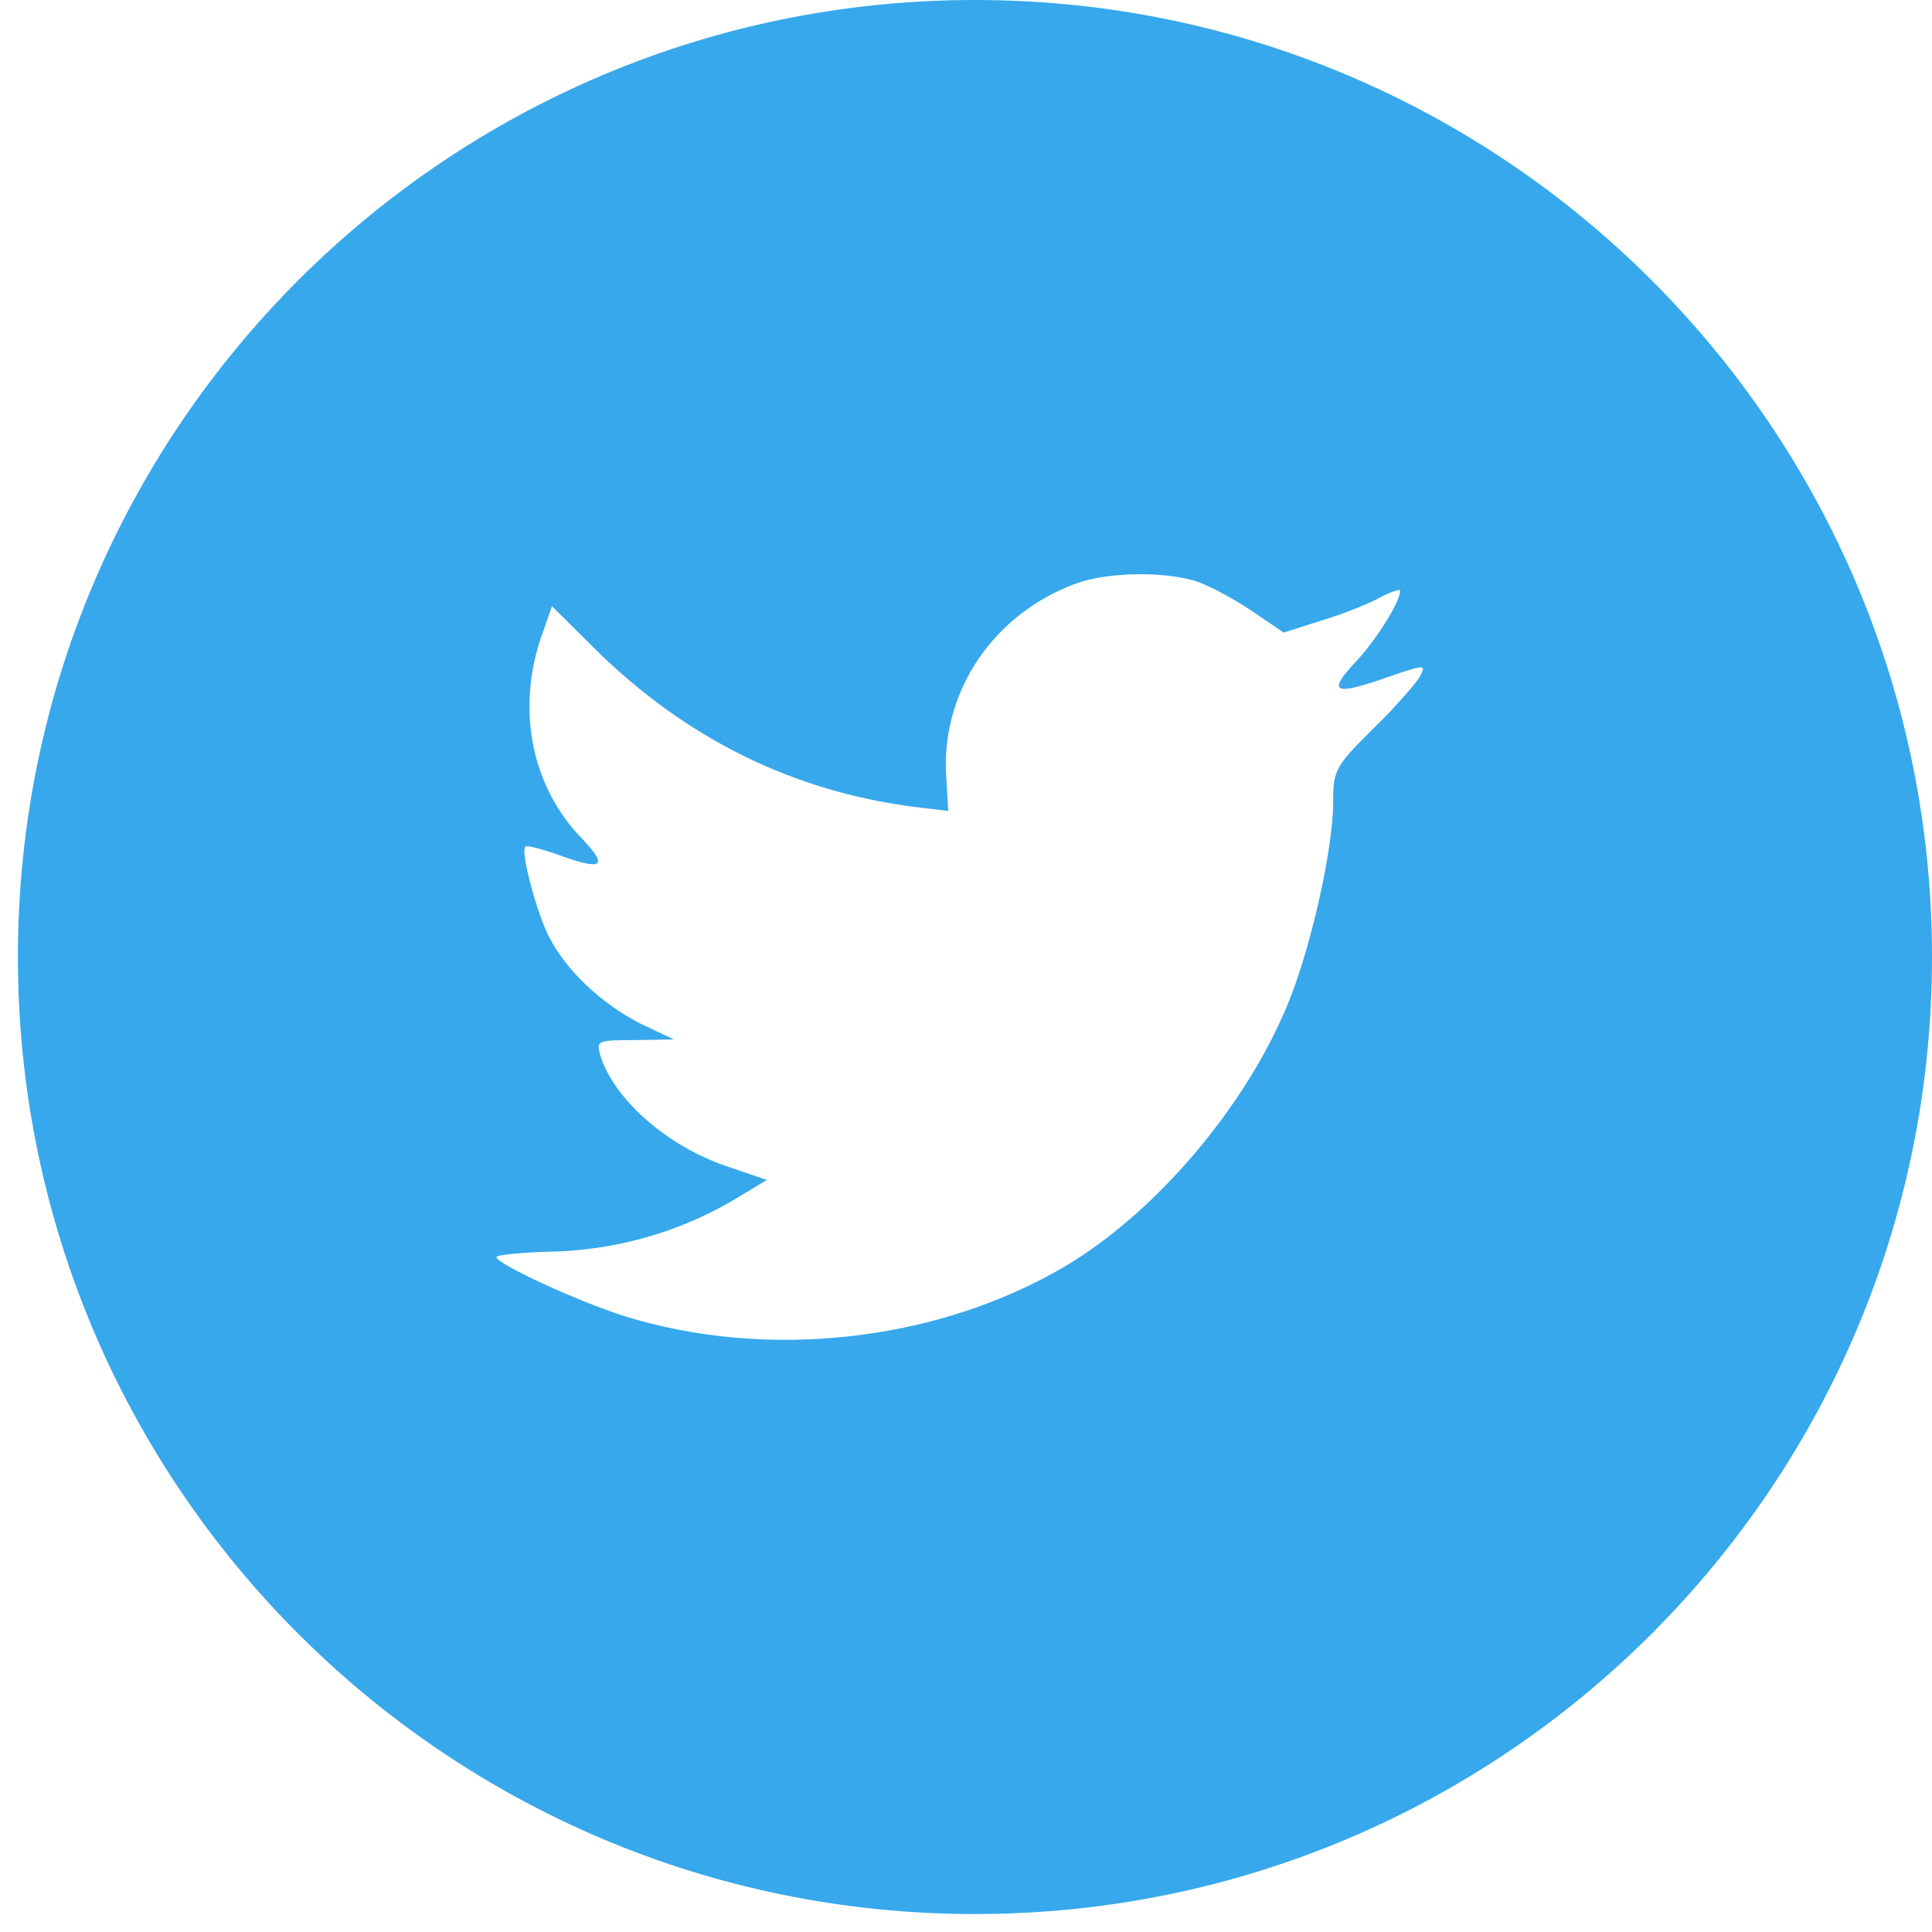 <svg width="34" height="34" viewBox="0 0 34 34" fill="none" xmlns="http://www.w3.org/2000/svg">
<path fill-rule="evenodd" clip-rule="evenodd" d="M17.157 0C7.856 0 0.315 7.54 0.315 16.842C0.315 26.144 7.856 33.684 17.157 33.684C26.459 33.684 34 26.144 34 16.842C34 7.54 26.459 0 17.157 0ZM16.688 14.272L16.653 13.689C16.547 12.179 17.478 10.799 18.95 10.264C19.492 10.074 20.411 10.05 21.012 10.217C21.247 10.288 21.695 10.526 22.013 10.74L22.59 11.132L23.227 10.93C23.58 10.823 24.051 10.645 24.263 10.526C24.464 10.419 24.64 10.359 24.64 10.395C24.64 10.597 24.204 11.287 23.839 11.668C23.344 12.203 23.486 12.25 24.487 11.893C25.088 11.691 25.1 11.691 24.982 11.917C24.911 12.036 24.546 12.453 24.157 12.833C23.497 13.487 23.462 13.559 23.462 14.106C23.462 14.95 23.062 16.71 22.661 17.674C21.919 19.482 20.328 21.349 18.738 22.288C16.5 23.608 13.519 23.942 11.01 23.168C10.174 22.907 8.736 22.241 8.736 22.122C8.736 22.086 9.172 22.039 9.702 22.027C10.81 22.003 11.917 21.694 12.86 21.147L13.496 20.766L12.765 20.516C11.729 20.159 10.798 19.339 10.562 18.566C10.492 18.316 10.515 18.304 11.175 18.304L11.858 18.292L11.281 18.019C10.598 17.674 9.973 17.091 9.667 16.496C9.443 16.068 9.16 14.986 9.243 14.903C9.266 14.867 9.514 14.938 9.797 15.033C10.61 15.331 10.716 15.259 10.244 14.76C9.361 13.856 9.09 12.512 9.514 11.239L9.714 10.668L10.492 11.442C12.082 13 13.955 13.927 16.099 14.201L16.688 14.272Z" fill="#37A8EB"/>
</svg>

